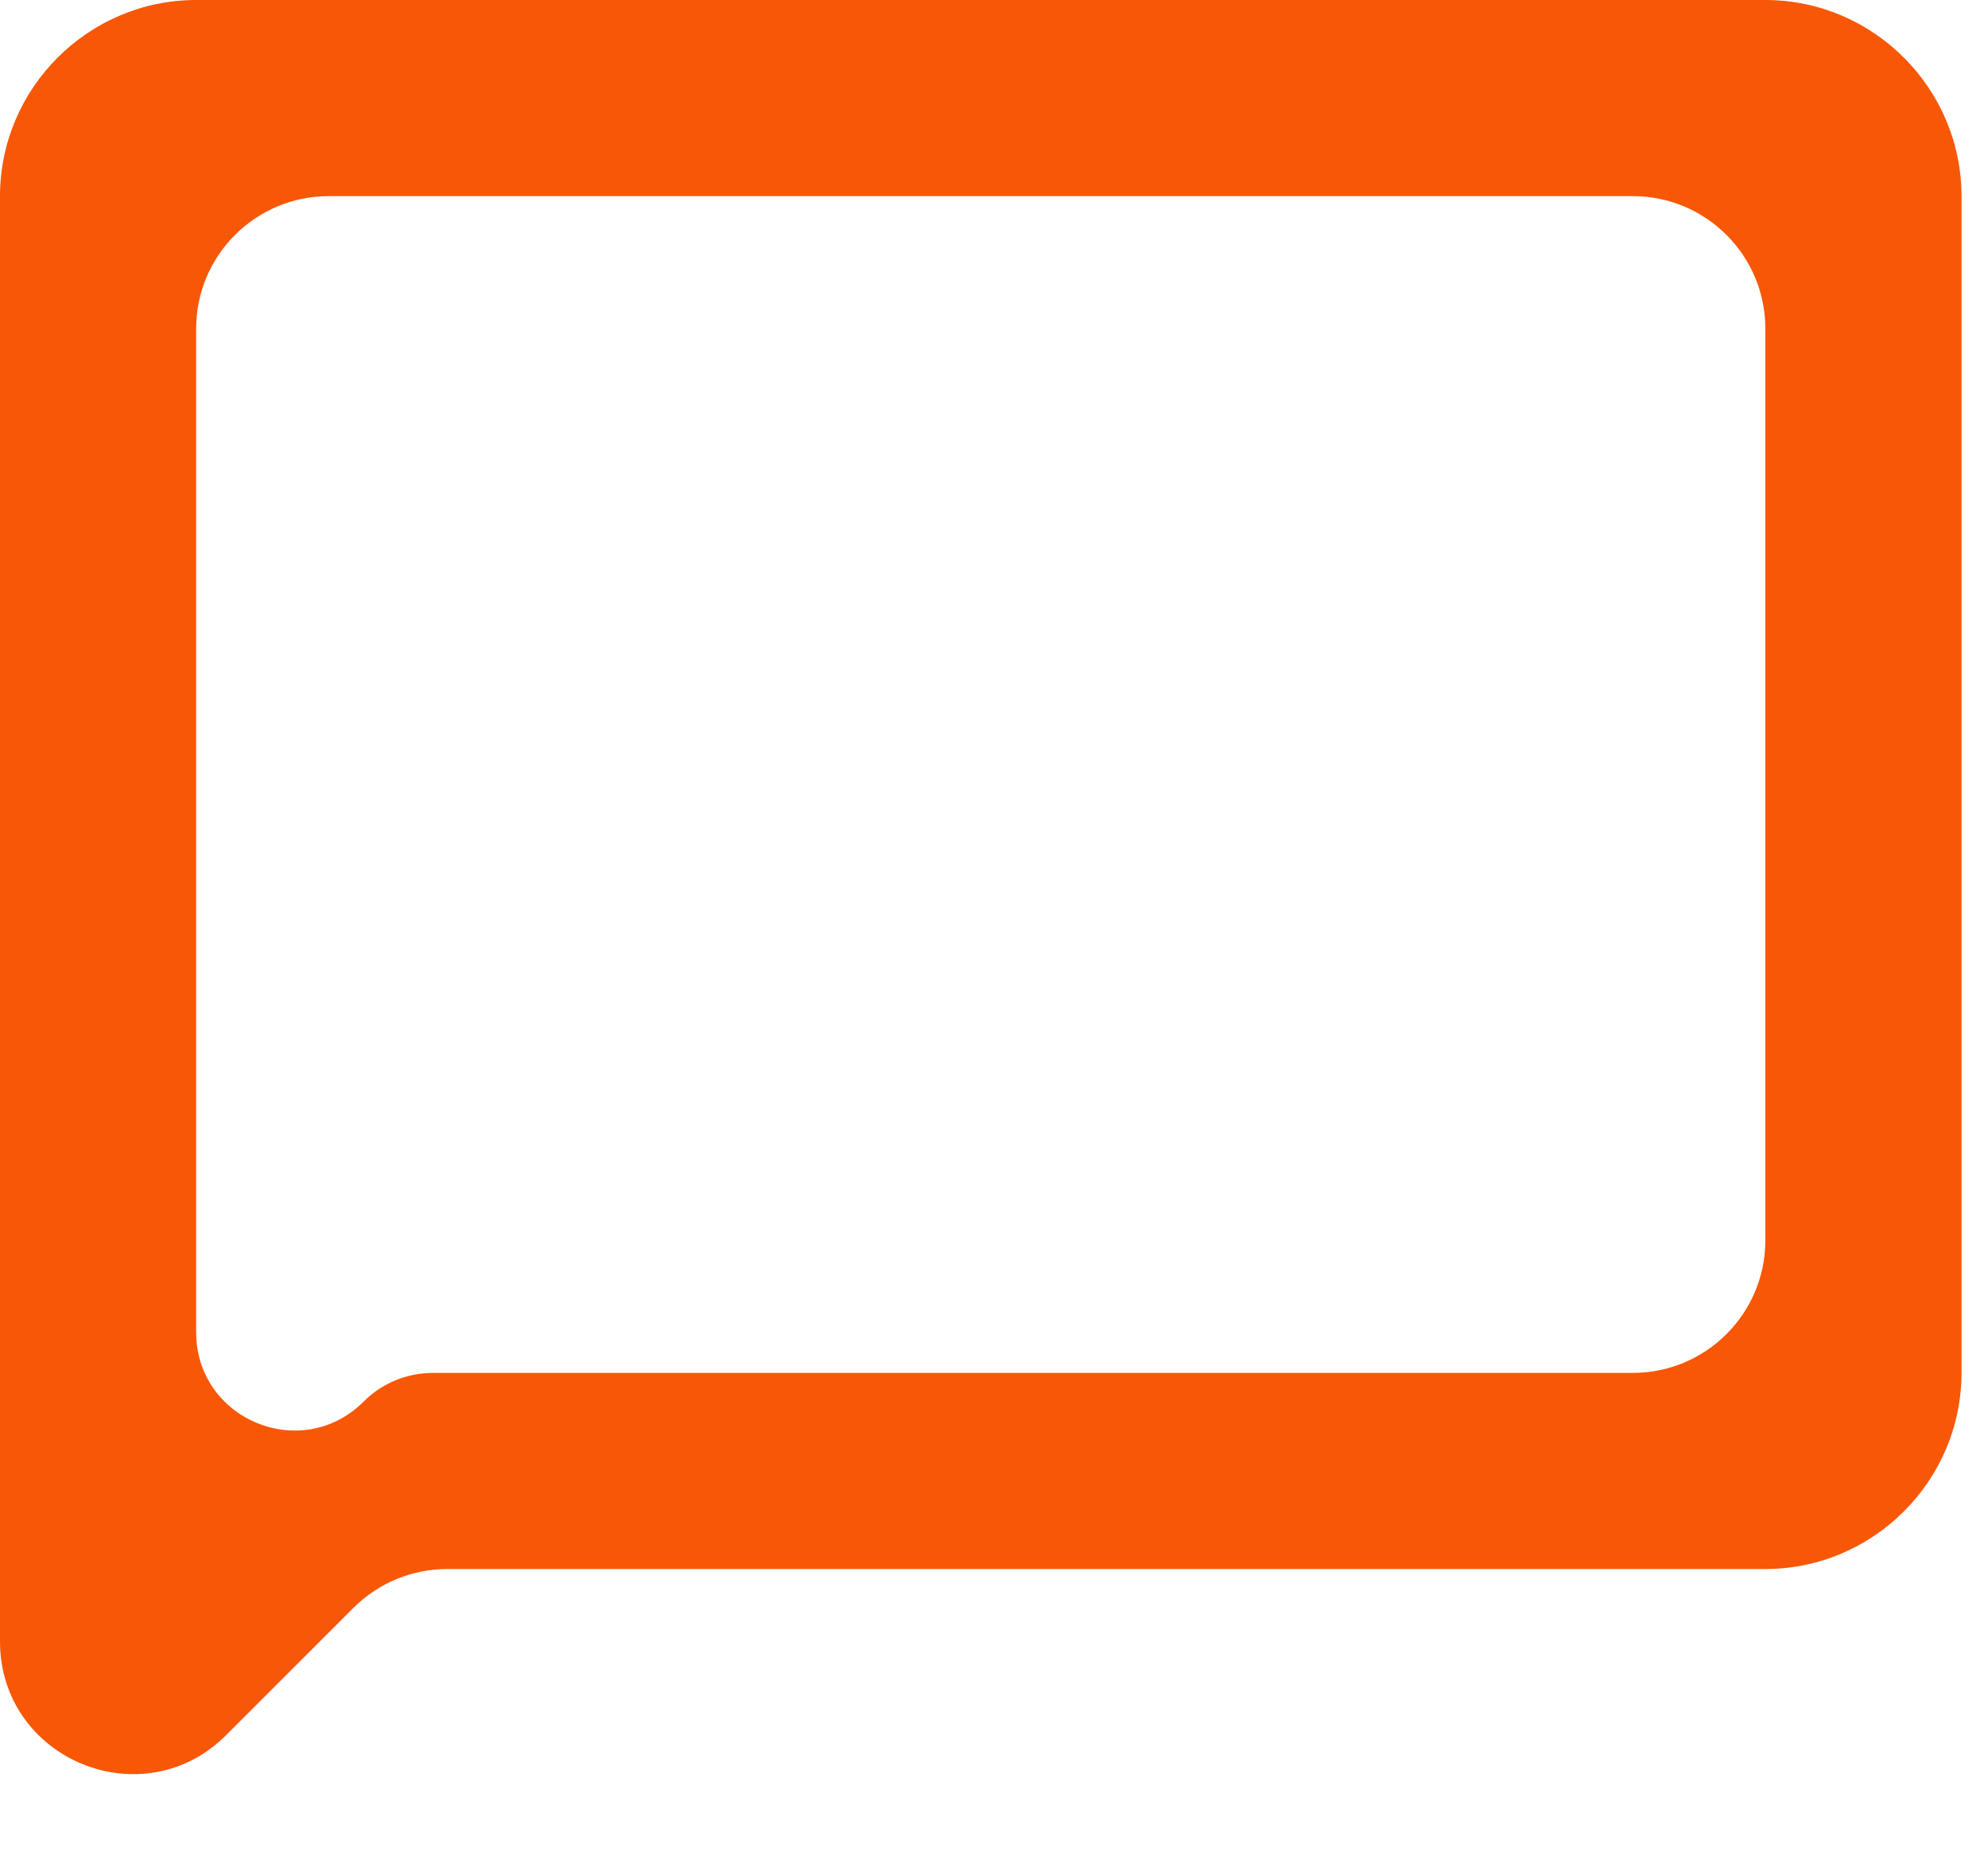 <svg width="15" height="14" viewBox="0 0 15 14" fill="none" xmlns="http://www.w3.org/2000/svg">
<path d="M13.32 0H1.48C0.666 0 0 0.666 0 1.48V12.386C0 13.277 1.077 13.723 1.707 13.093L2.667 12.133C2.855 11.945 3.109 11.84 3.374 11.84H13.32C14.134 11.84 14.8 11.174 14.8 10.36V1.48C14.8 0.666 14.134 0 13.32 0ZM13.32 9.36C13.32 9.912 12.872 10.36 12.32 10.36H3.267C3.07 10.36 2.882 10.438 2.743 10.577C2.277 11.043 1.48 10.713 1.48 10.053V2.48C1.48 1.928 1.928 1.48 2.48 1.48H12.32C12.872 1.48 13.32 1.928 13.32 2.48V9.36Z" fill="#F85706"/>
</svg>
